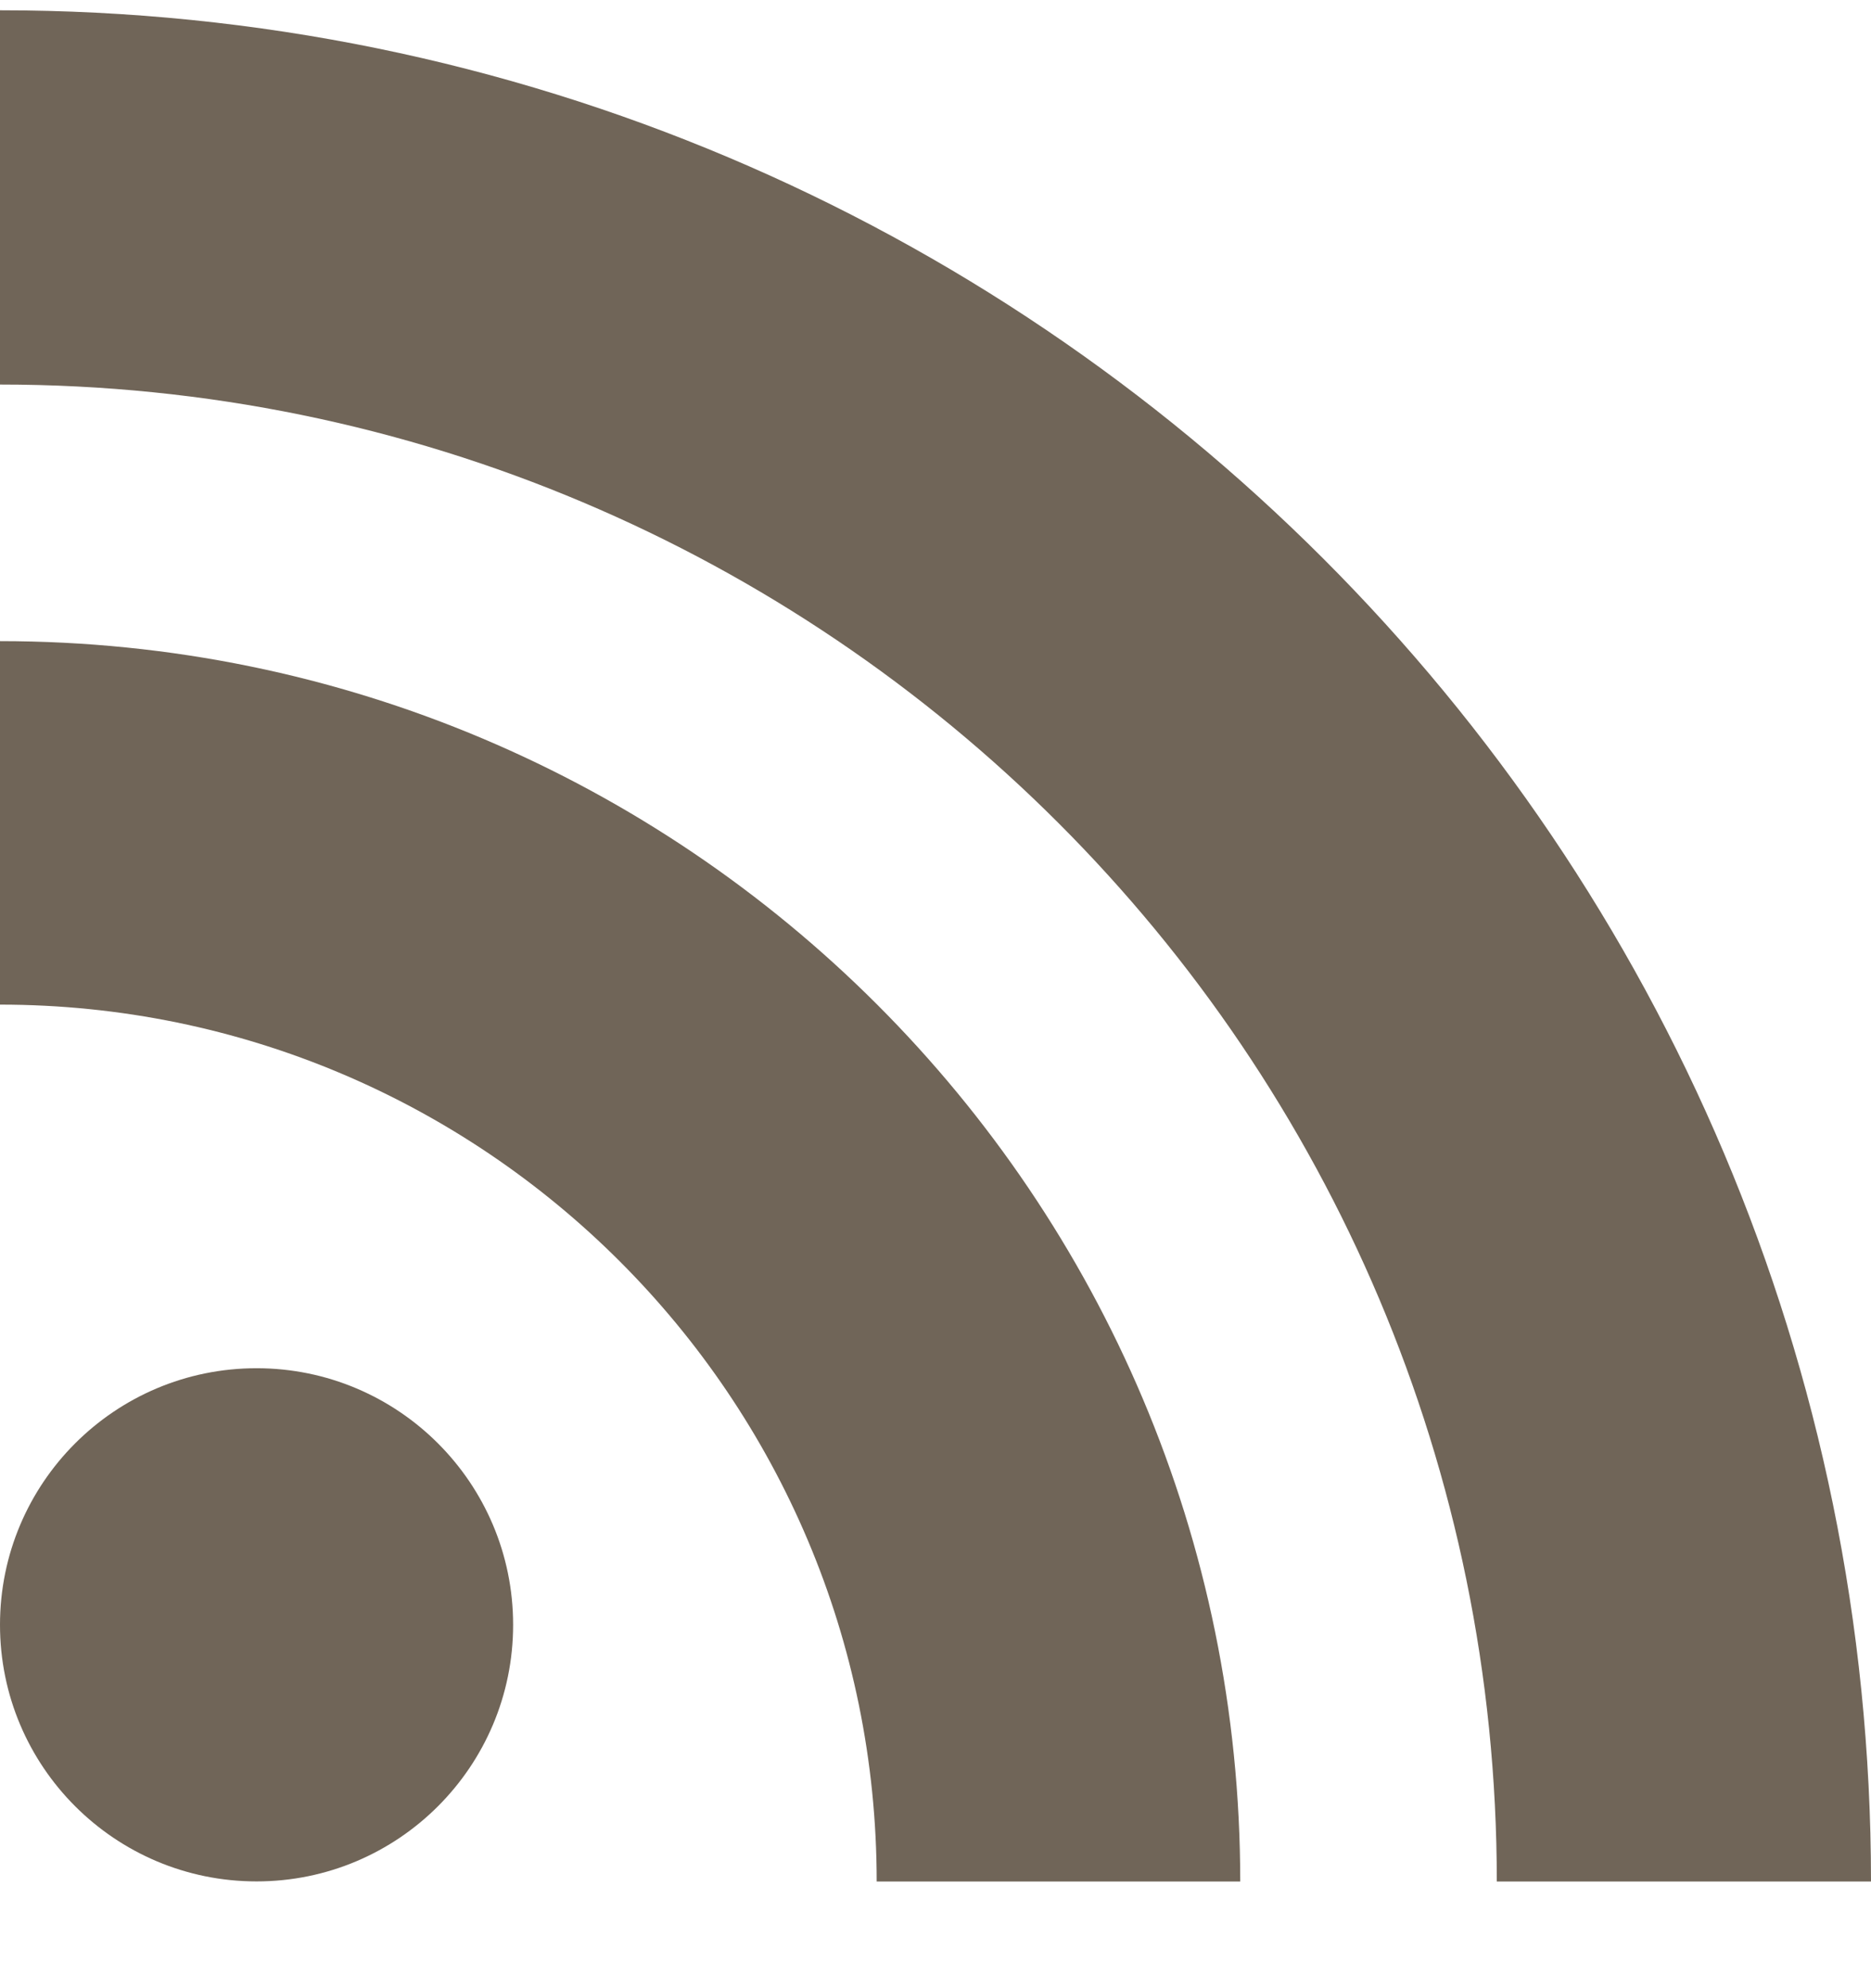 <?xml version="1.0" standalone="no"?><!DOCTYPE svg PUBLIC "-//W3C//DTD SVG 1.1//EN" "http://www.w3.org/Graphics/SVG/1.1/DTD/svg11.dtd"><svg width="100%" height="100%" viewBox="0 0 16 17" version="1.1" xmlns="http://www.w3.org/2000/svg" xmlns:xlink="http://www.w3.org/1999/xlink" xml:space="preserve" style="fill-rule:evenodd;clip-rule:evenodd;stroke-linejoin:round;stroke-miterlimit:1.414;"><g><ellipse cx="2.194" cy="13.893" rx="2.194" ry="2.194" style="fill:#706558;"/><path d="M10.606,16.088l-3.109,0c0,-4.141 -3.357,-7.498 -7.497,-7.498l0,-3.108c5.858,0 10.606,4.748 10.606,10.606Z" style="fill:#706558;fill-rule:nonzero;"/><path d="M12.8,16.088c0,-7.07 -5.731,-12.8 -12.8,-12.8l0,-3.2c8.837,0 16,7.163 16,16l-3.2,0Z" style="fill:#706558;fill-rule:nonzero;"/></g></svg>